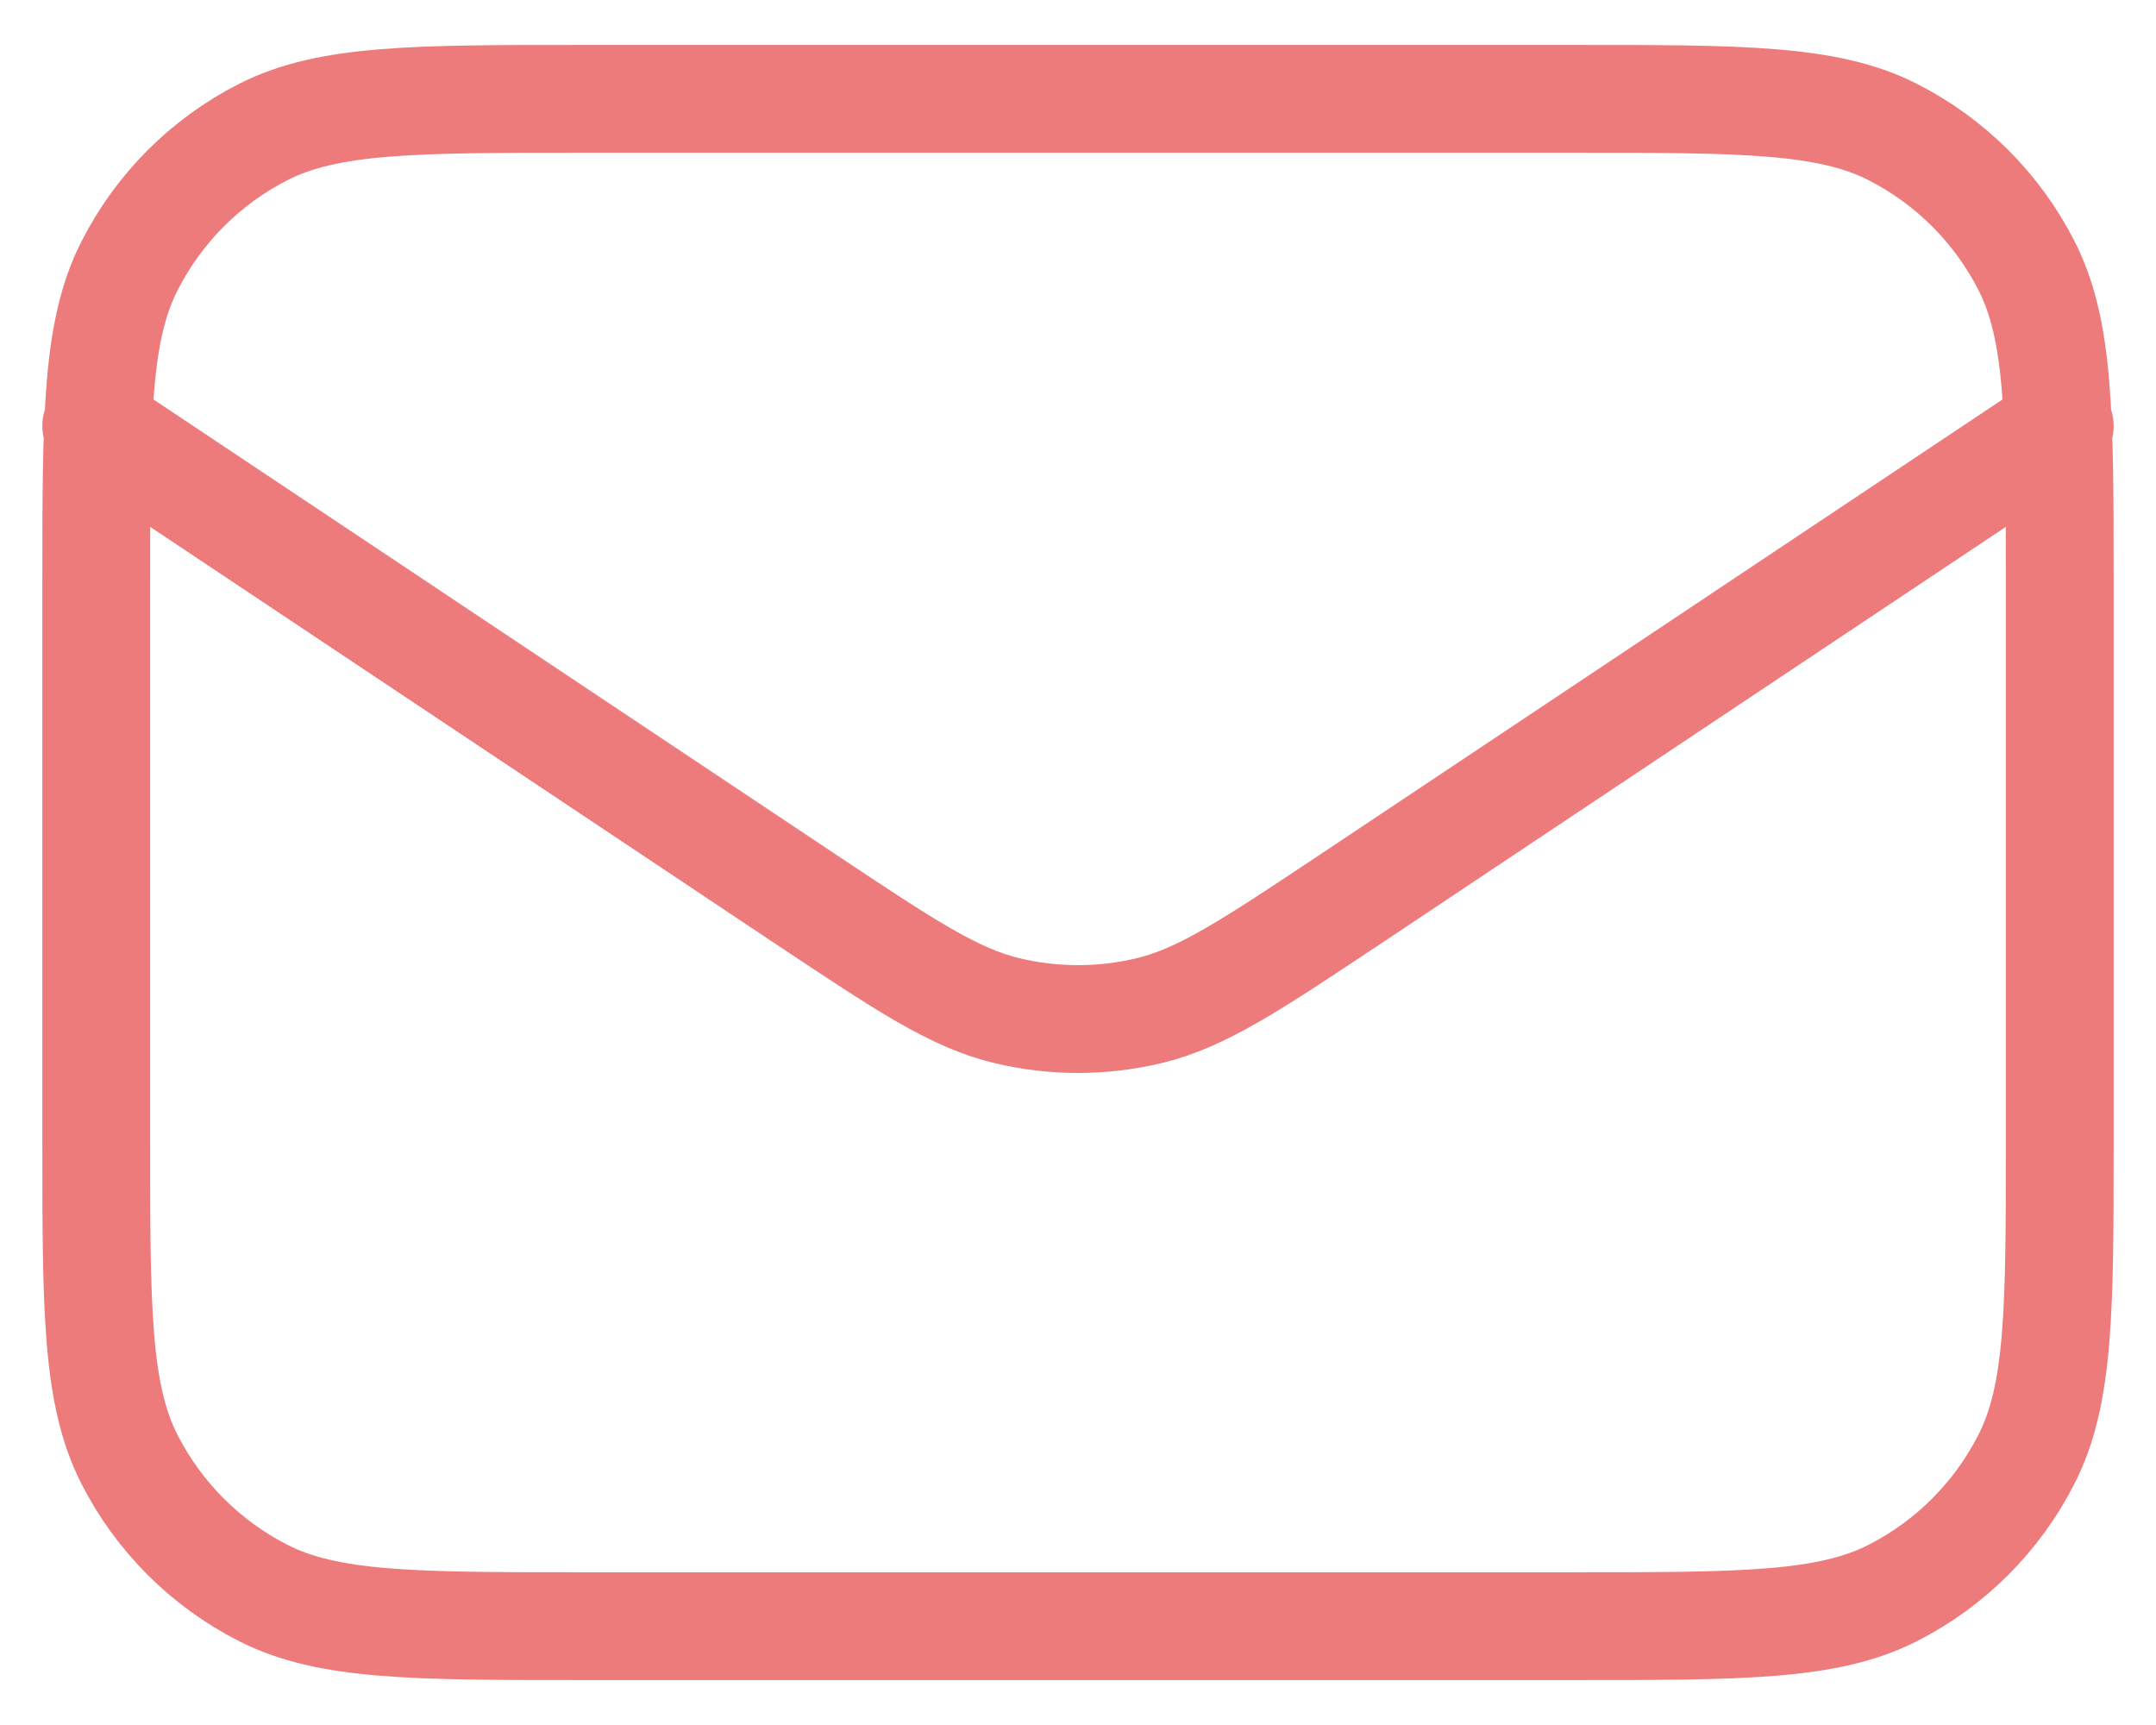 <svg width="30" height="24" viewBox="0 0 30 24" fill="none" xmlns="http://www.w3.org/2000/svg">
<path d="M1.339 5.928L11.227 12.521C12.592 13.429 13.273 13.884 14.01 14.061C14.661 14.217 15.34 14.217 15.99 14.061C16.727 13.884 17.408 13.429 18.773 12.521L28.661 5.928M8.139 22.625H21.861C24.241 22.625 25.431 22.625 26.34 22.162C27.14 21.754 27.789 21.104 28.196 20.305C28.661 19.395 28.661 18.205 28.661 15.825V8.175C28.661 5.795 28.661 4.605 28.198 3.696C27.79 2.896 27.14 2.246 26.34 1.838C25.431 1.375 24.241 1.375 21.861 1.375H8.139C5.759 1.375 4.569 1.375 3.66 1.838C2.86 2.246 2.211 2.896 1.804 3.696C1.339 4.605 1.339 5.795 1.339 8.175V15.825C1.339 18.205 1.339 19.395 1.802 20.305C2.21 21.104 2.86 21.754 3.66 22.162C4.569 22.625 5.759 22.625 8.139 22.625Z" stroke="#EE7B7B" stroke-width="1.5" stroke-linecap="round" stroke-linejoin="round"/>
</svg>
